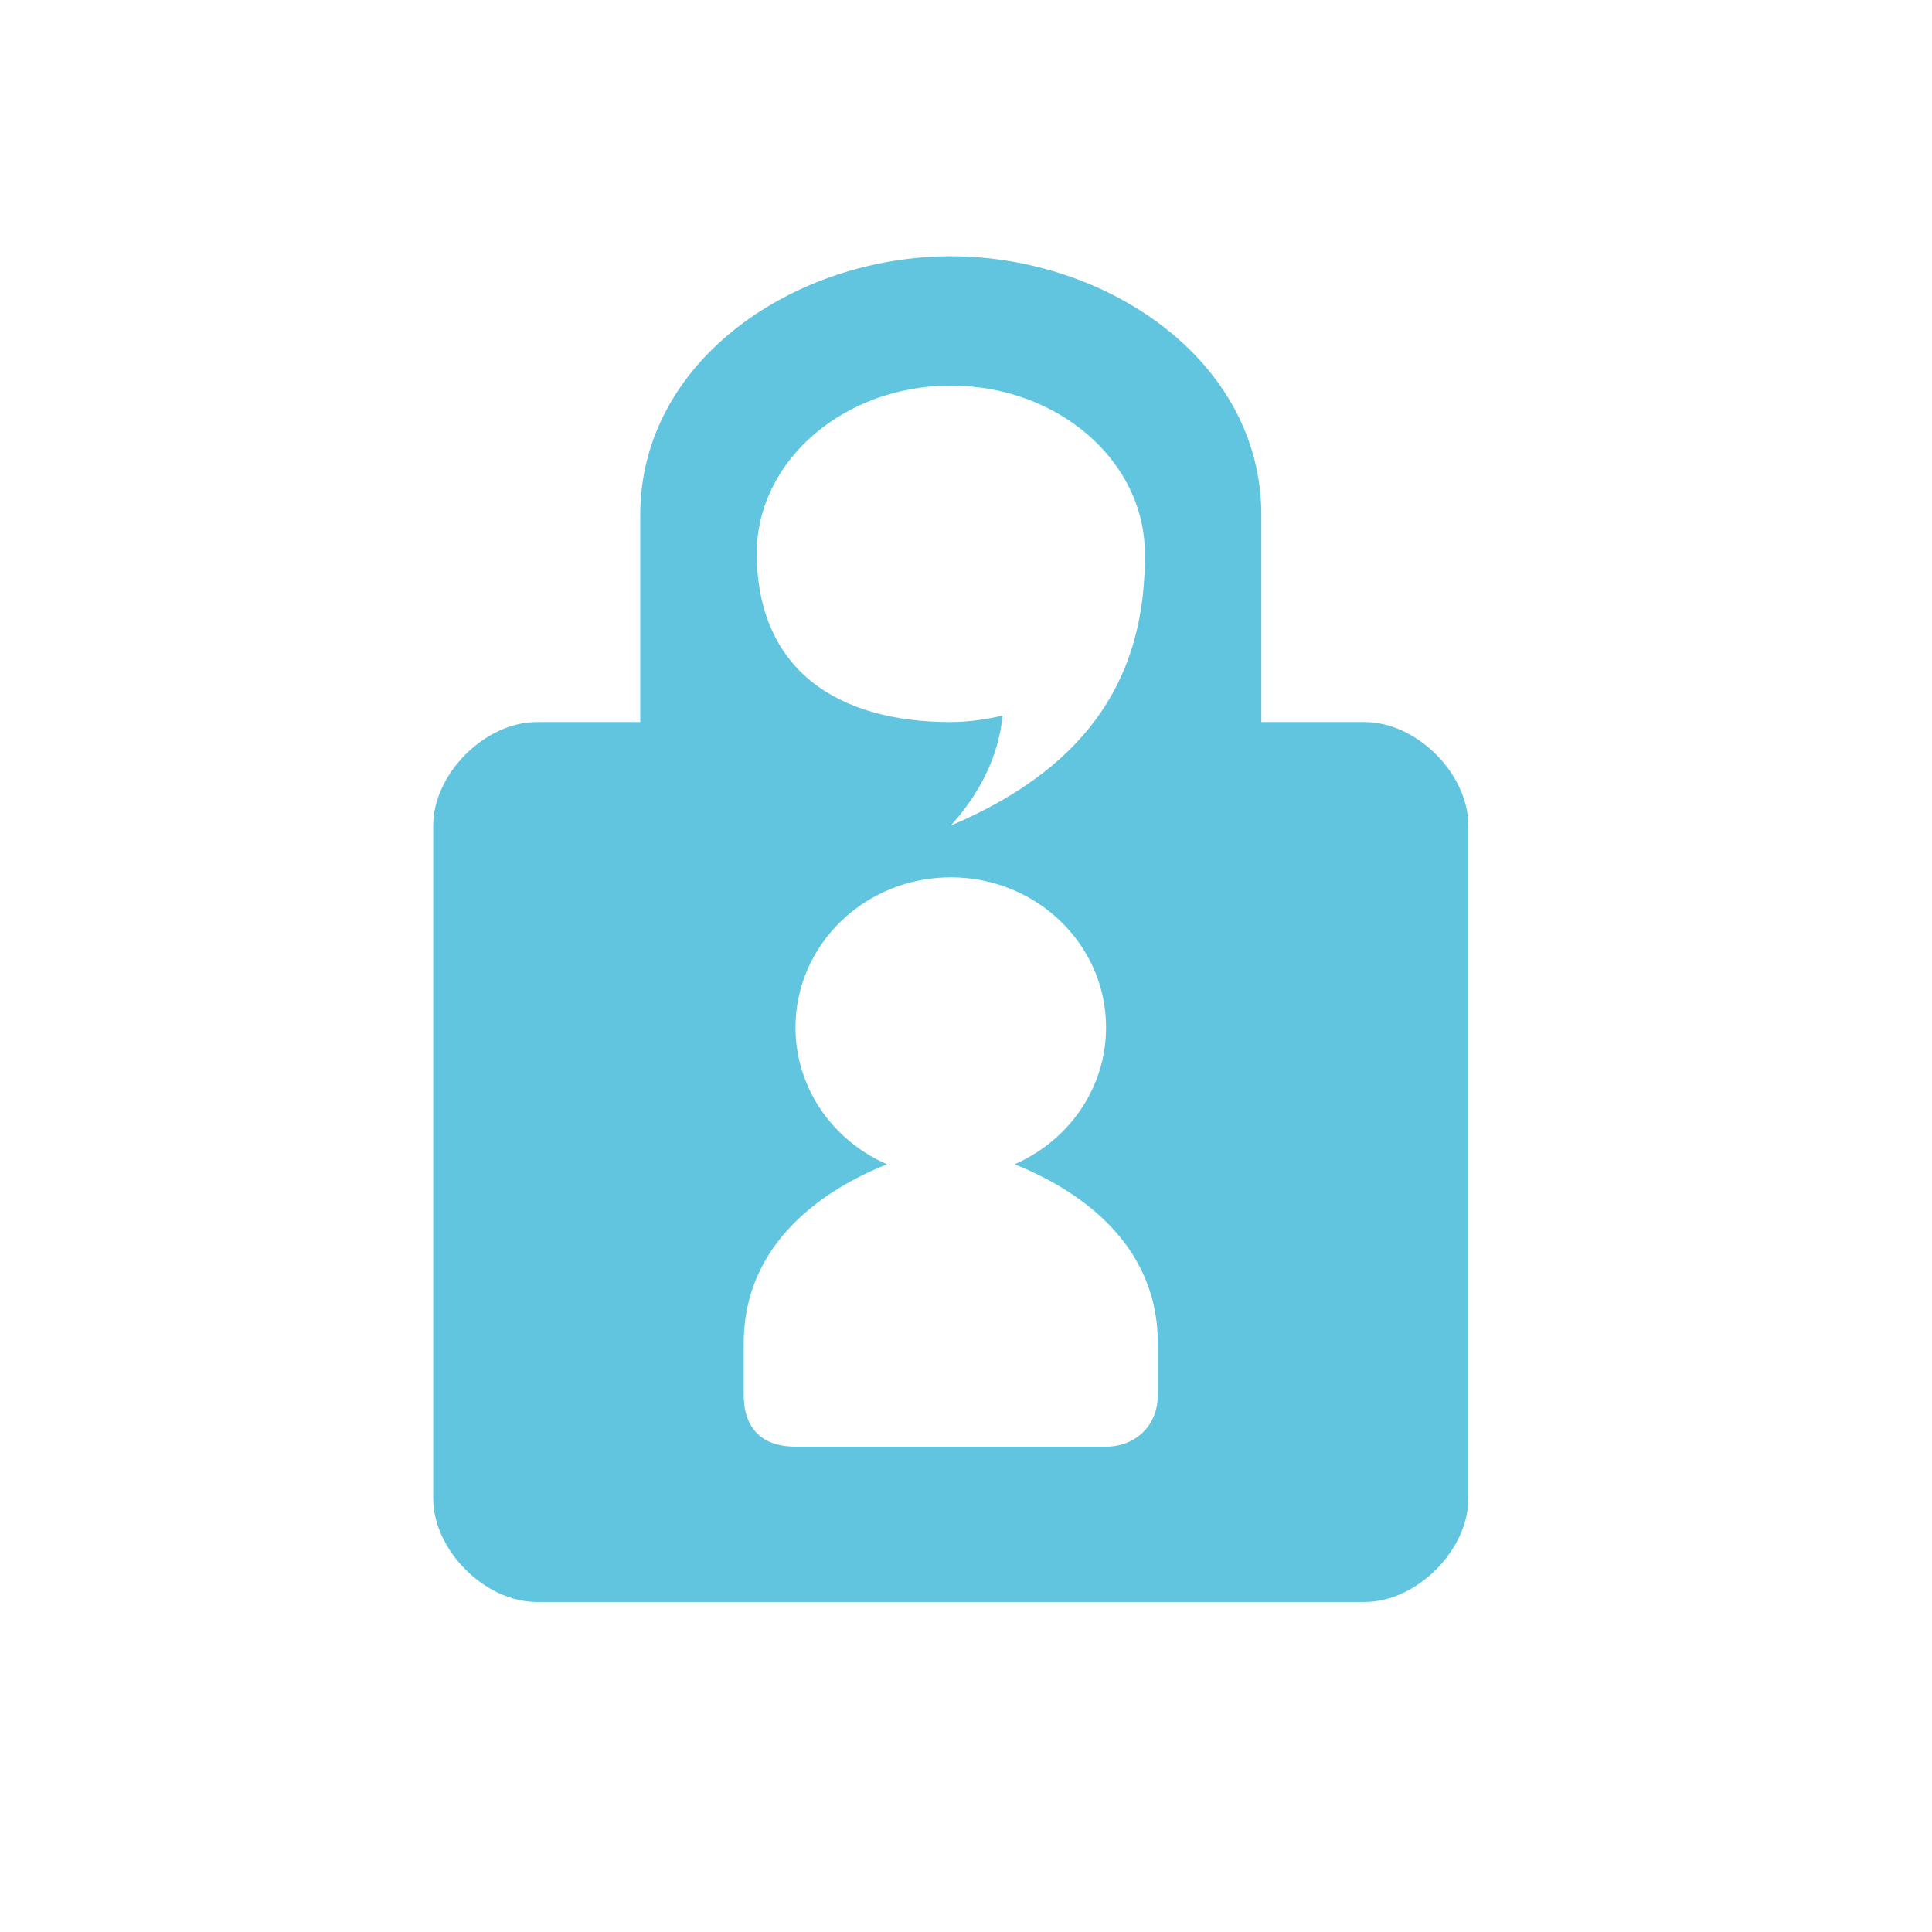 <?xml version="1.0" encoding="UTF-8" standalone="no"?>
<svg
   xmlns:dc="http://purl.org/dc/elements/1.1/"
   xmlns:cc="http://creativecommons.org/ns#"
   xmlns:rdf="http://www.w3.org/1999/02/22-rdf-syntax-ns#"
   xmlns:svg="http://www.w3.org/2000/svg"
   xmlns="http://www.w3.org/2000/svg"
   xmlns:sodipodi="http://sodipodi.sourceforge.net/DTD/sodipodi-0.dtd"
   xmlns:inkscape="http://www.inkscape.org/namespaces/inkscape"
   height="512"
   viewBox="0 0 512 512"
   width="512"
   version="1.1"
   id="svg862"
   sodipodi:docname="qtox.svg"
   inkscape:version="0.92.4 5da689c313, 2019-01-14">
  <defs
     id="defs866" />
  <sodipodi:namedview
     pagecolor="#ffffff"
     bordercolor="#666666"
     borderopacity="1"
     objecttolerance="10"
     gridtolerance="10"
     guidetolerance="10"
     inkscape:pageopacity="0"
     inkscape:pageshadow="2"
     inkscape:window-width="1920"
     inkscape:window-height="1021"
     id="namedview864"
     showgrid="false"
     inkscape:zoom="1.3037281"
     inkscape:cx="276.44673"
     inkscape:cy="229.63991"
     inkscape:window-x="0"
     inkscape:window-y="0"
     inkscape:window-maximized="1"
     inkscape:current-layer="svg862" />
  <path
     style="fill:#62c5df;fill-opacity:1;stroke-width:0.701"
     d="m 251.969,67.91 c -41.154,0.007 -82.301,27.434 -82.301,68.58 v 54.865 h -27.431 c -13.716,0 -27.434,13.717 -27.434,27.434 v 178.31 c 0,13.717 13.717,27.434 27.434,27.434 h 219.466 c 13.716,0 27.434,-13.717 27.434,-27.434 V 218.789 c 0,-13.717 -13.717,-27.434 -27.434,-27.434 h -27.434 v -54.865 c 0,-41.153 -41.152,-68.584 -82.299,-68.58 z m -0.005,34.285 c 28.407,0 51.437,19.958 51.437,44.579 0.233,30.862 -13.319,55.866 -51.437,72.01 7.366,-8.12 12.661,-17.982 13.717,-29.147 -4.28,1.001 -9.081,1.715 -13.717,1.715 -29.998,0 -51.177,-13.717 -51.437,-44.579 0,-24.621 23.03,-44.579 51.437,-44.579 z m 0,130.306 c 22.735,0 41.151,17.8 41.151,39.778 0,16.151 -9.953,30.036 -24.25,36.268 16.178,6.461 37.965,20.465 37.965,47.402 v 13.717 c 0,8.381 -6.157,13.717 -13.715,13.717 h -82.299 c -7.654,0 -13.717,-3.69 -13.717,-13.717 v -13.717 c 0,-26.937 21.786,-40.94 37.965,-47.402 -14.297,-6.232 -24.248,-20.117 -24.248,-36.268 0,-21.977 18.413,-39.778 41.148,-39.778 z"
     id="path27"
     inkscape:connector-curvature="0" />
</svg>
